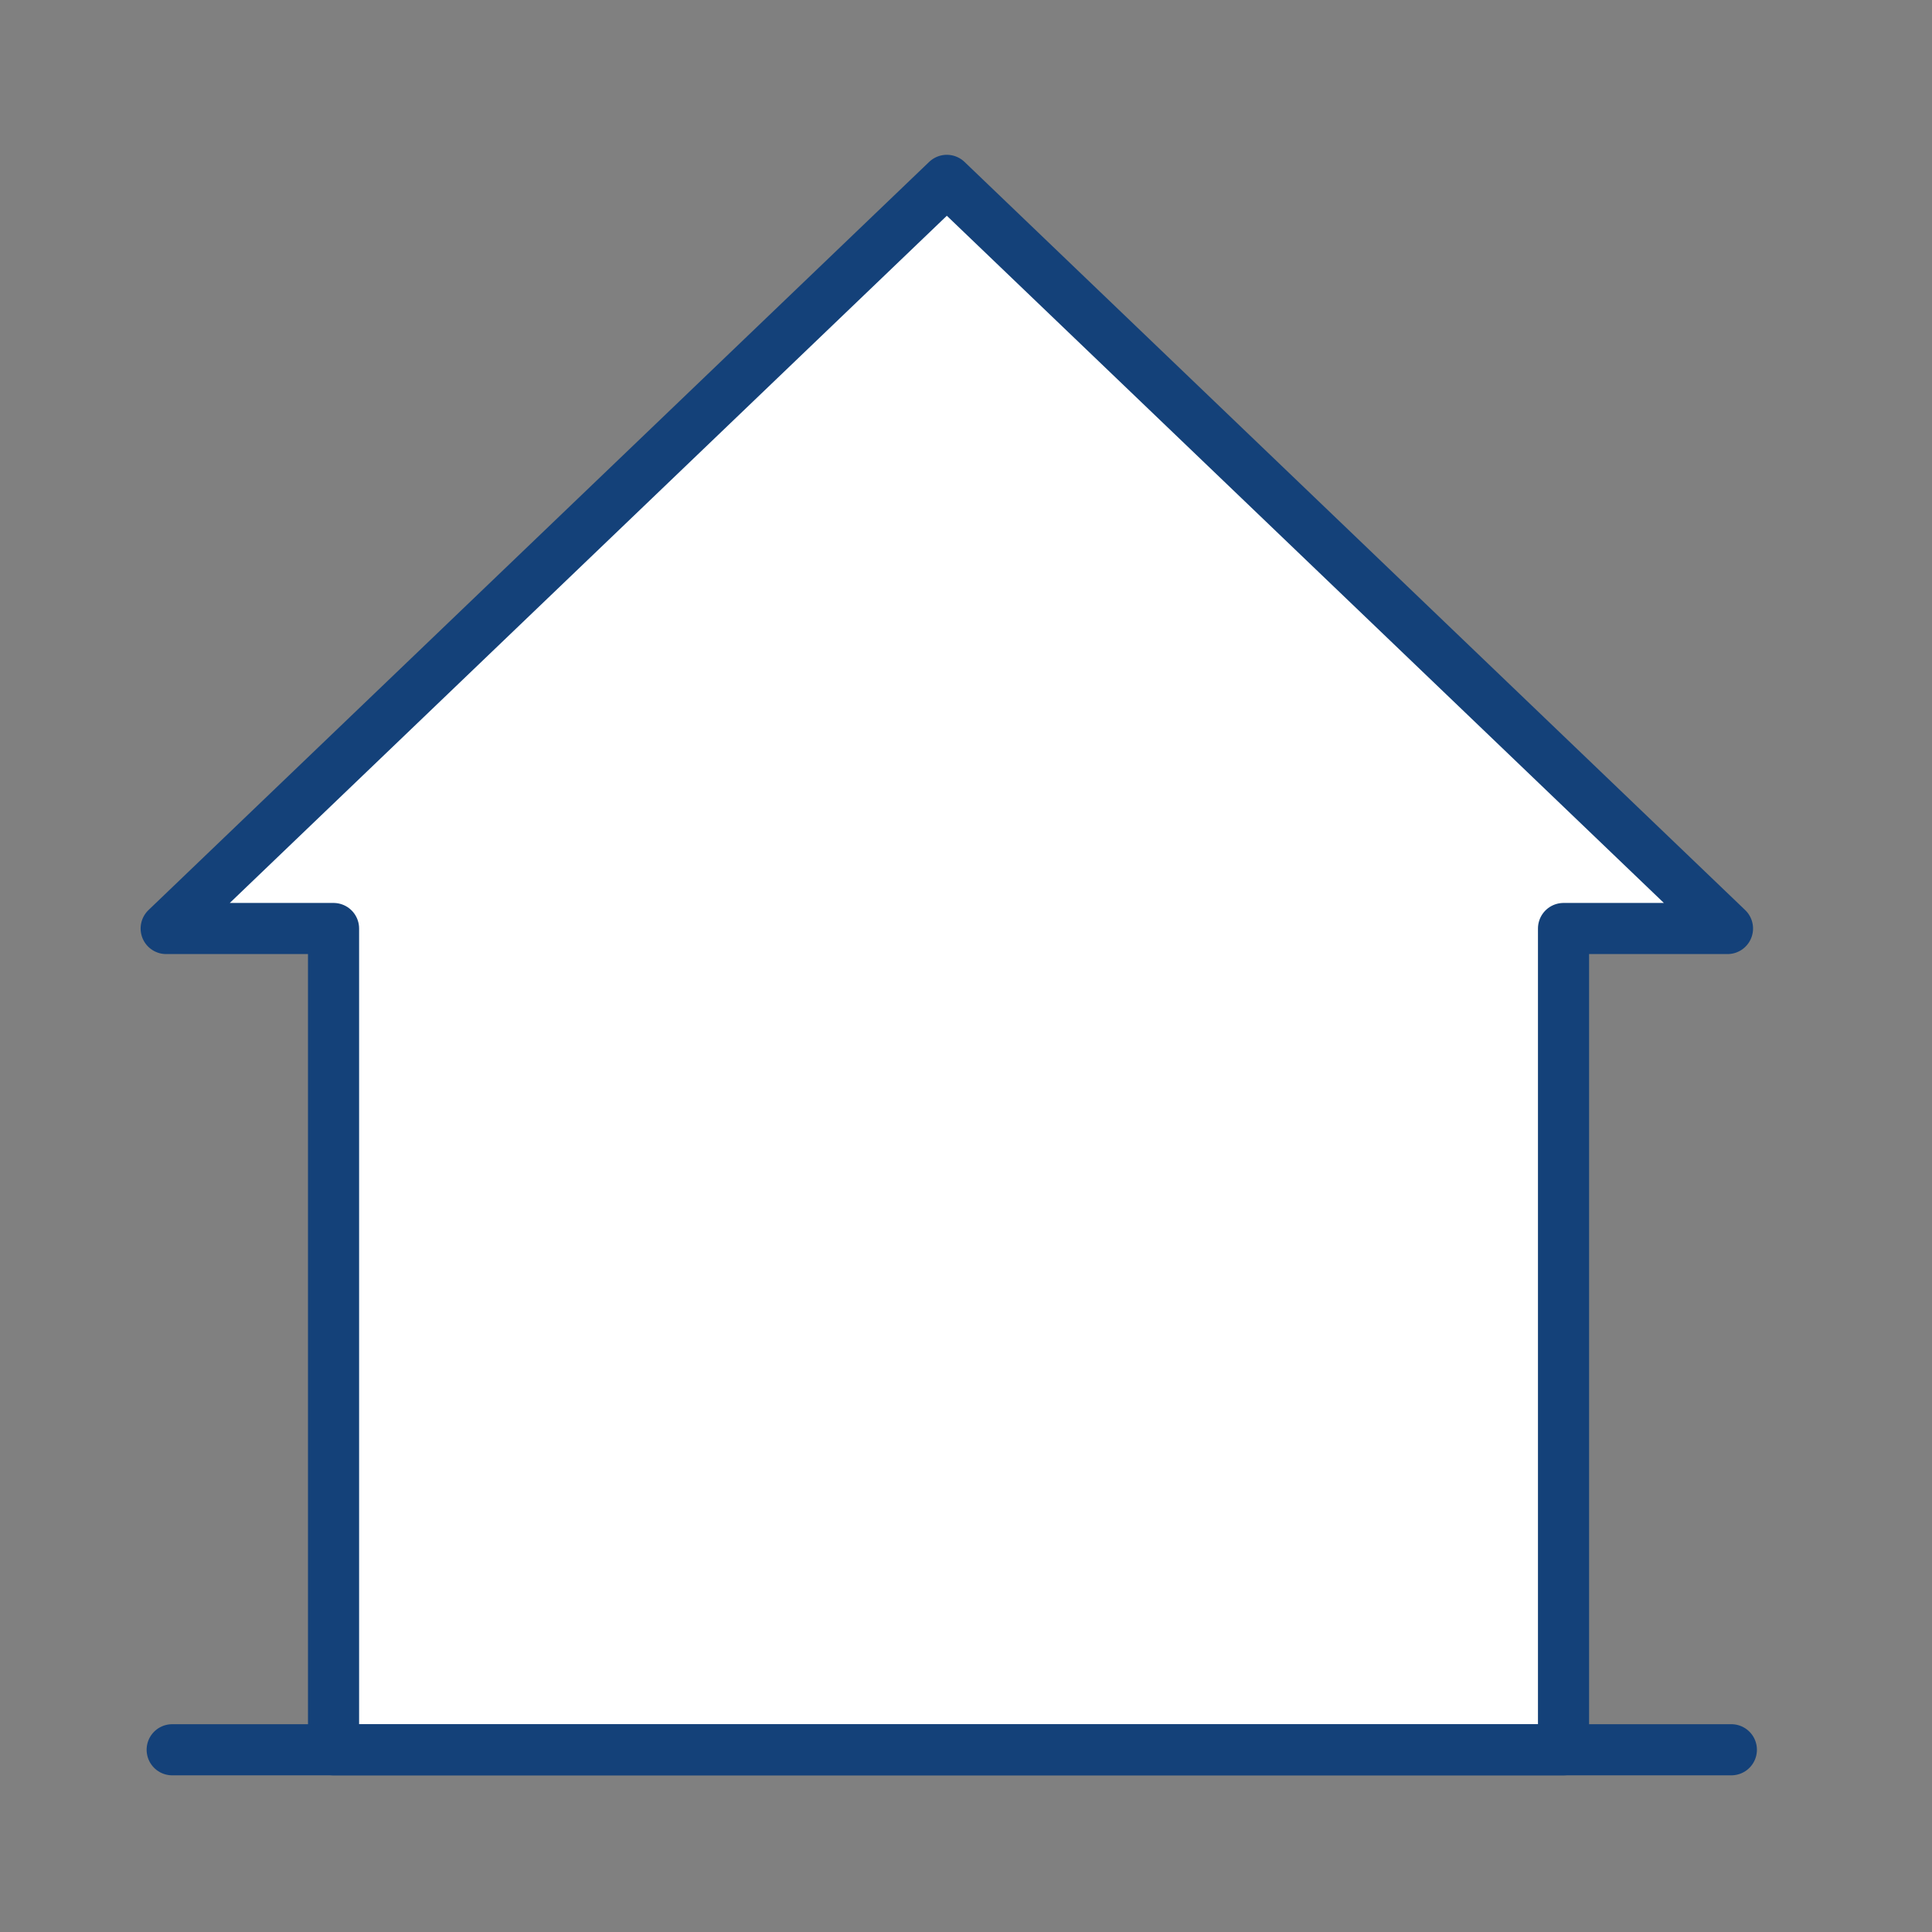 <?xml version='1.0' encoding='UTF-8'?>
<svg xmlns="http://www.w3.org/2000/svg" id="e" data-name="Maison vide" viewBox="0 0 453.54 453.54">
  <rect x="0" y="0" width="453.54" height="453.54" fill="#808080" stroke="none"/>
  <defs>
    <style>
      .z {
        fill: none;
      }

      .z, .aa {
        stroke: #144179;
        stroke-linecap: round;
        stroke-linejoin: round;
        stroke-width: 12px;
      }

      .aa {
        fill: #fff;
      }
    </style>
  </defs>
  <polygon class="aa" points="405.53 217.97 222.27 42.34 39.01 217.97 78.3 217.97 78.3 410.76 367.04 410.76 367.04 217.97 405.53 217.97"/>
  <line class="z" x1="40.42" y1="410.76" x2="406.44" y2="410.76"/>
</svg>
